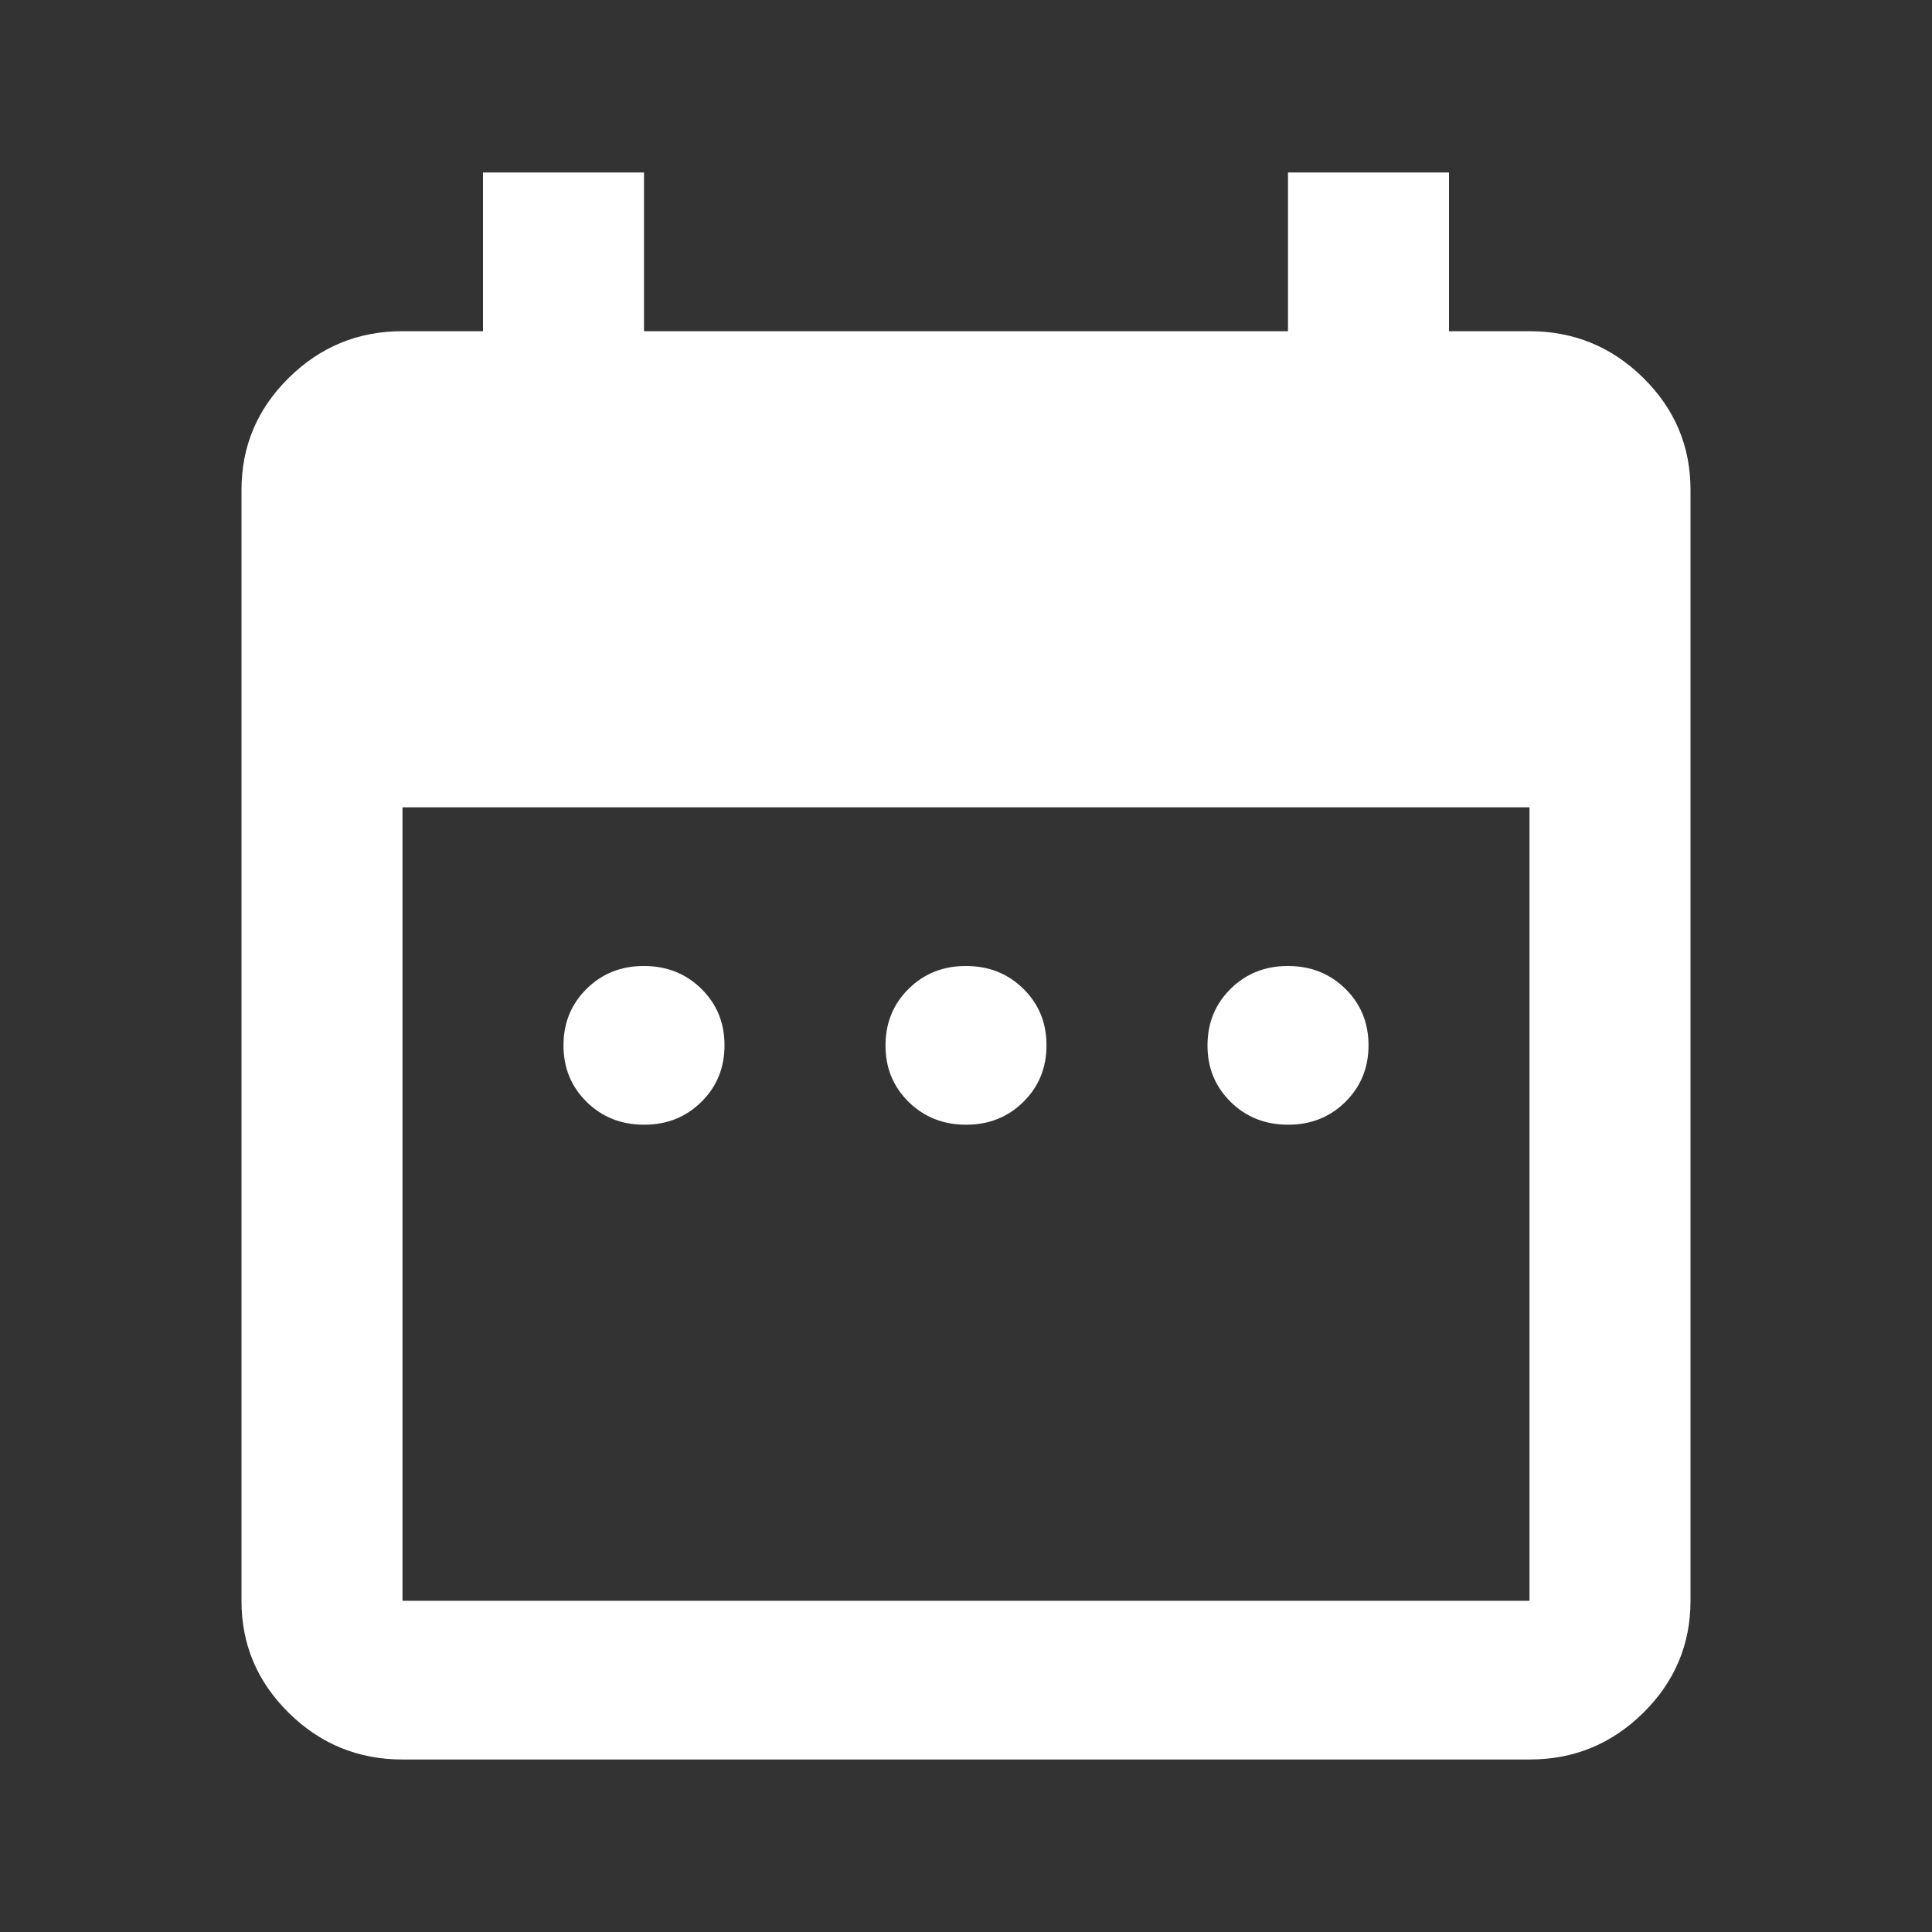 <svg width="56" height="56" viewBox="0 0 56 56" fill="none" xmlns="http://www.w3.org/2000/svg">
<rect x="0" y="0" width="56" height="56" fill="#333333" stroke="none"/>
<path d="M18.667 32.6C18.006 32.6 17.451 32.379 17.003 31.938C16.555 31.496 16.332 30.95 16.333 30.3C16.333 29.648 16.557 29.102 17.005 28.66C17.453 28.218 18.007 27.998 18.667 28C19.328 28 19.882 28.221 20.33 28.662C20.778 29.104 21.002 29.65 21 30.3C21 30.952 20.776 31.498 20.328 31.94C19.88 32.382 19.326 32.602 18.667 32.6ZM28 32.6C27.339 32.6 26.784 32.379 26.336 31.938C25.888 31.496 25.665 30.95 25.667 30.3C25.667 29.648 25.891 29.102 26.339 28.66C26.787 28.218 27.34 27.998 28 28C28.661 28 29.216 28.221 29.664 28.662C30.112 29.104 30.335 29.65 30.333 30.3C30.333 30.952 30.109 31.498 29.661 31.94C29.213 32.382 28.66 32.602 28 32.6ZM37.333 32.6C36.672 32.6 36.118 32.379 35.67 31.938C35.222 31.496 34.998 30.95 35 30.3C35 29.648 35.224 29.102 35.672 28.66C36.12 28.218 36.674 27.998 37.333 28C37.994 28 38.549 28.221 38.997 28.662C39.445 29.104 39.668 29.65 39.667 30.3C39.667 30.952 39.443 31.498 38.995 31.94C38.547 32.382 37.993 32.602 37.333 32.6ZM11.667 51C10.383 51 9.284 50.549 8.37 49.648C7.455 48.746 6.998 47.663 7 46.4V14.2C7 12.935 7.457 11.852 8.372 10.95C9.287 10.049 10.385 9.598 11.667 9.6H14V5H18.667V9.6H37.333V5H42V9.6H44.333C45.617 9.6 46.716 10.051 47.63 10.952C48.545 11.854 49.002 12.937 49 14.2V46.4C49 47.665 48.543 48.748 47.628 49.65C46.713 50.551 45.615 51.002 44.333 51H11.667ZM11.667 46.4H44.333V23.4H11.667V46.4Z" fill="white"/>
</svg>
